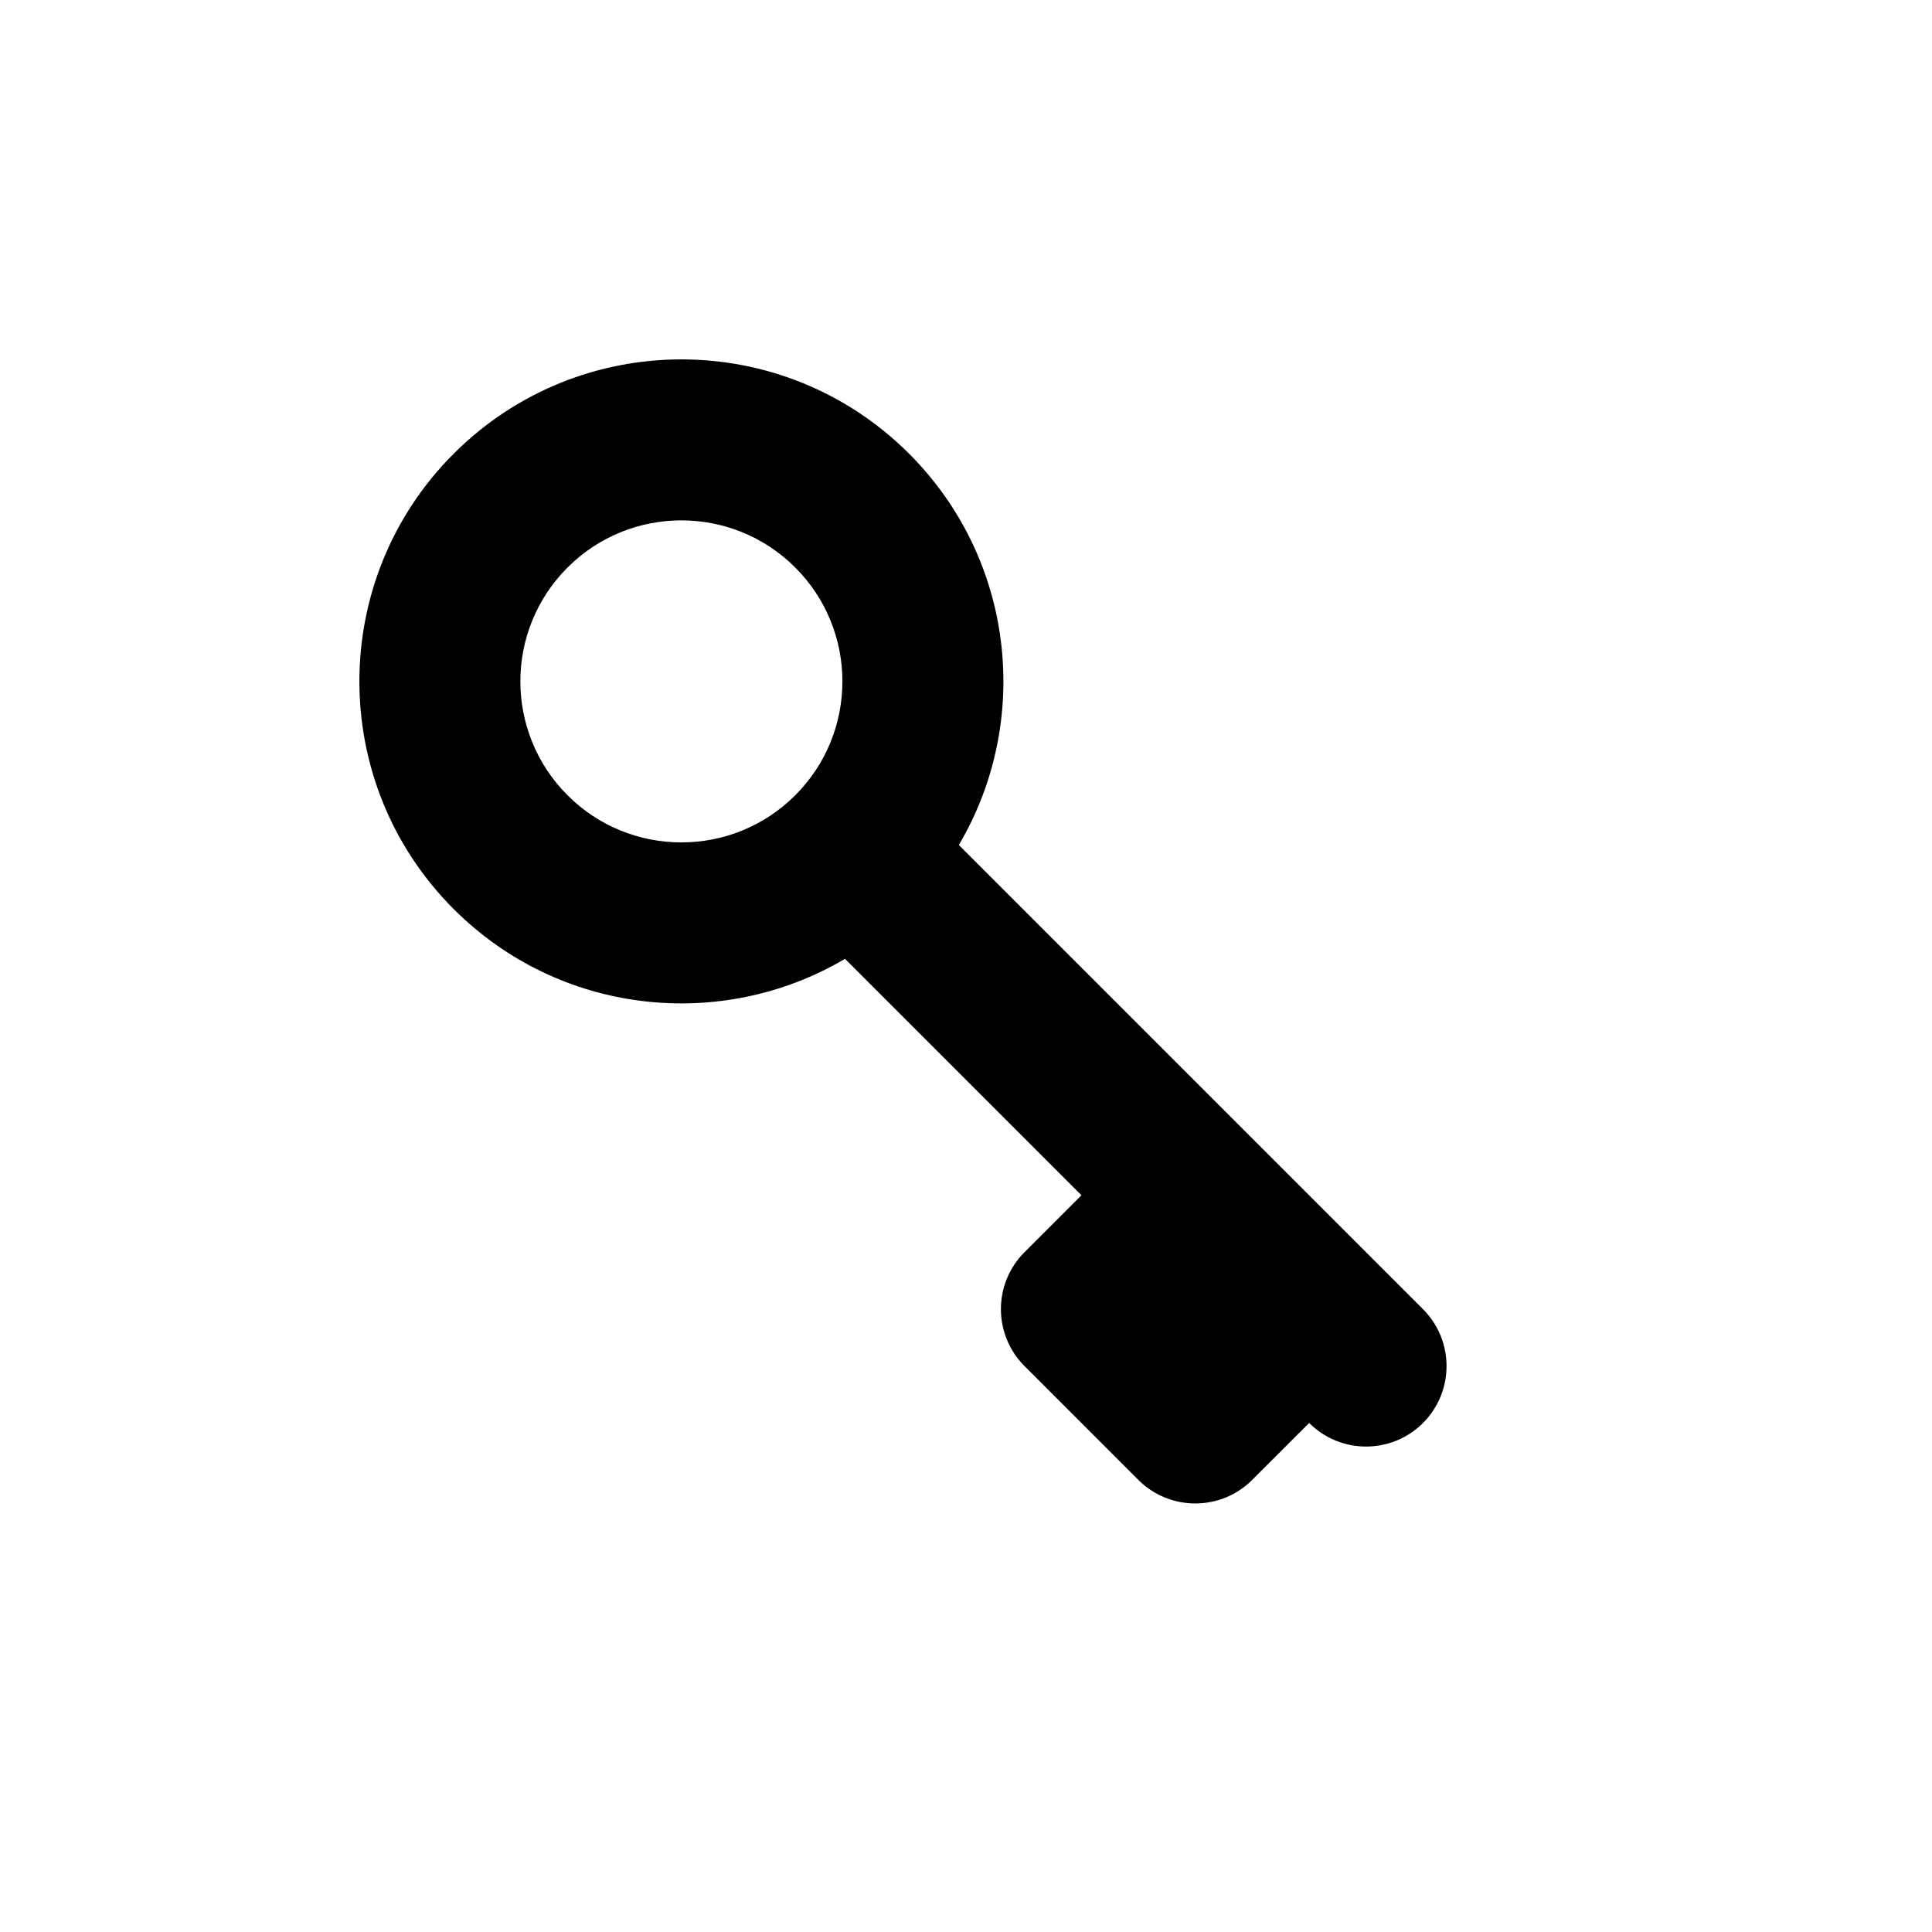 <svg xmlns="http://www.w3.org/2000/svg" width="24" height="24" viewBox="0 0 24 24"><path fill="currentColor" fill-rule="evenodd" d="M16.263,17.677 L15.555,18.384 C15.165,18.774 14.532,18.774 14.141,18.384 L12.727,16.97 C12.336,16.579 12.336,15.946 12.727,15.555 L13.434,14.848 L10.497,11.911 C8.963,12.817 6.954,12.611 5.636,11.293 C4.074,9.731 4.074,7.198 5.636,5.636 C7.198,4.074 9.731,4.074 11.293,5.636 C12.611,6.954 12.817,8.963 11.911,10.497 L17.677,16.263 C18.067,16.653 18.067,17.286 17.677,17.677 C17.286,18.067 16.653,18.067 16.263,17.677 Z M7.05,9.879 C7.831,10.66 9.098,10.66 9.879,9.879 C10.66,9.098 10.66,7.831 9.879,7.05 C9.098,6.269 7.831,6.269 7.05,7.05 C6.269,7.831 6.269,9.098 7.05,9.879 Z"/></svg>